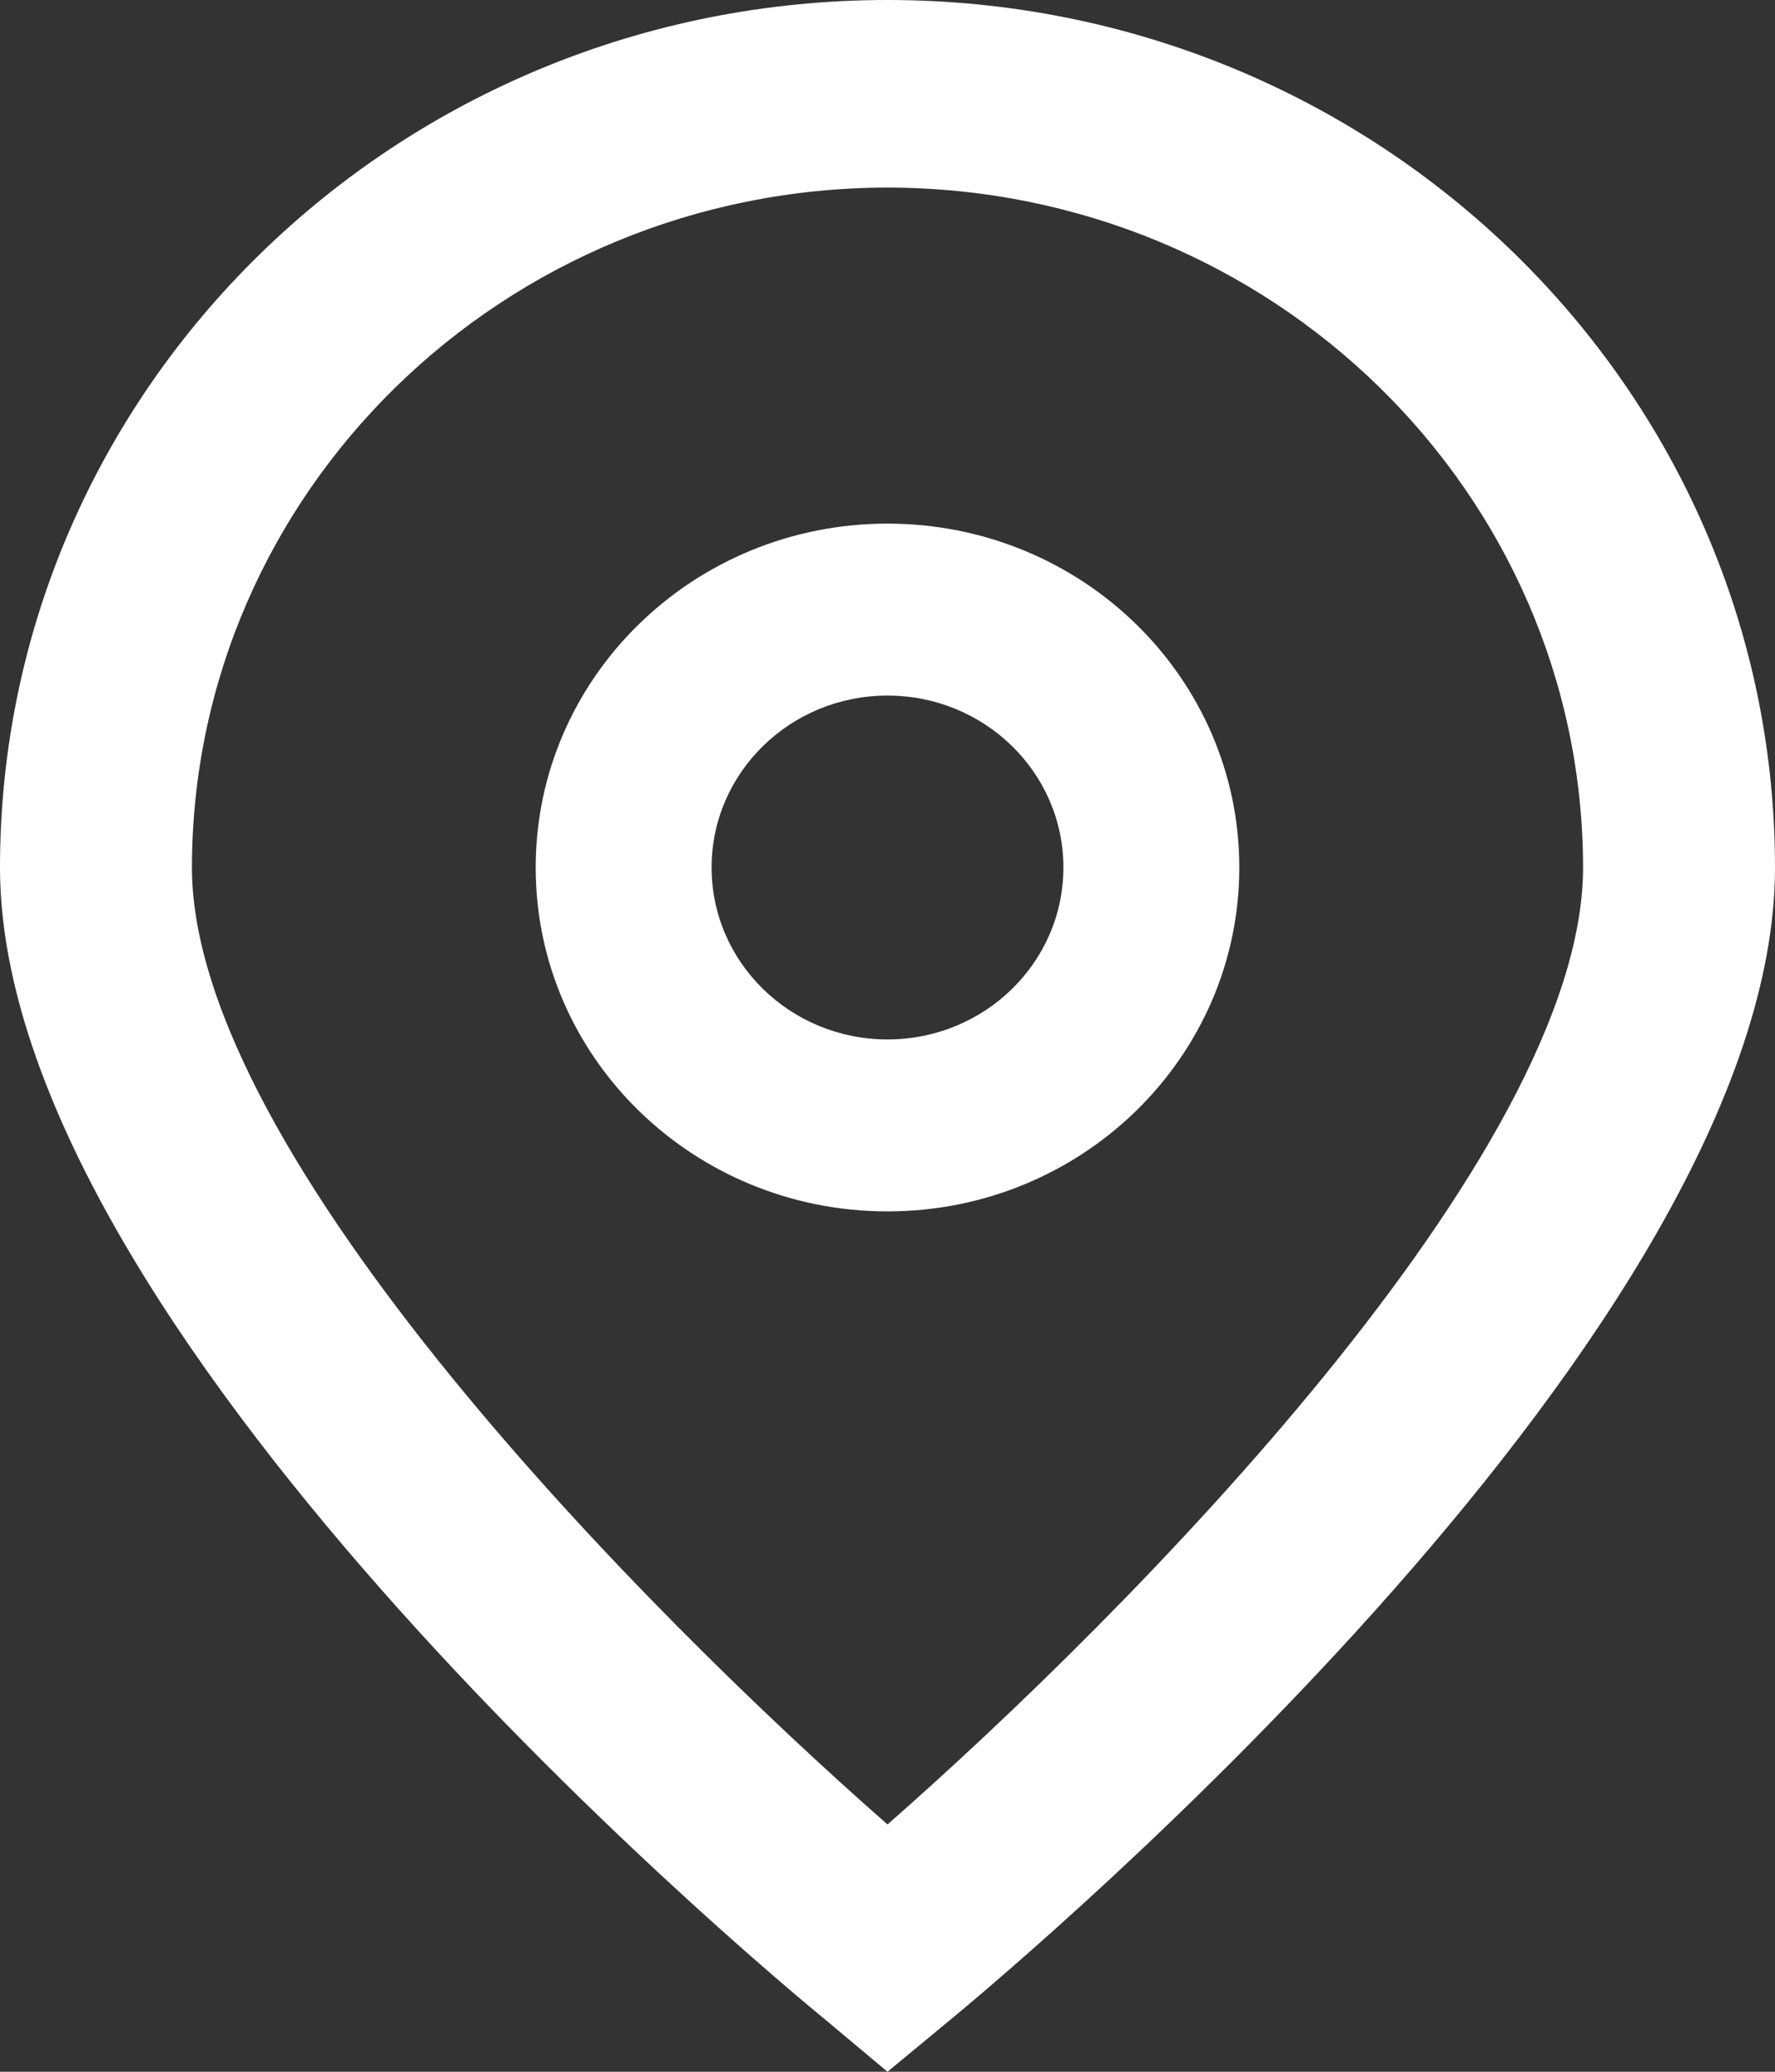 <svg width="30" height="35" viewBox="0 0 30 35" fill="none" xmlns="http://www.w3.org/2000/svg">
<rect x="0" y="0" width="30" height="35" fill="#333333" stroke="none"/>
<path d="M15 35L13.96 34.129C12.525 32.955 0 22.386 0 14.656C0 6.562 6.716 0 15 0C23.284 0 30 6.562 30 14.656C30 22.386 17.475 32.955 16.047 34.134L15 35ZM15 3.169C8.51 3.176 3.251 8.315 3.244 14.655C3.244 19.512 10.949 27.27 15 30.822C19.051 27.269 26.756 19.506 26.756 14.655C26.749 8.315 21.49 3.176 15 3.169Z" fill="white"/>
<path d="M15 20.465C11.716 20.465 9.054 17.864 9.054 14.656C9.054 11.447 11.716 8.846 15 8.846C18.284 8.846 20.946 11.447 20.946 14.656C20.946 17.864 18.284 20.465 15 20.465ZM15 11.751C13.358 11.751 12.027 13.051 12.027 14.655C12.027 16.26 13.358 17.56 15 17.56C16.642 17.56 17.973 16.26 17.973 14.655C17.973 13.051 16.642 11.751 15 11.751Z" fill="white"/>
</svg>
